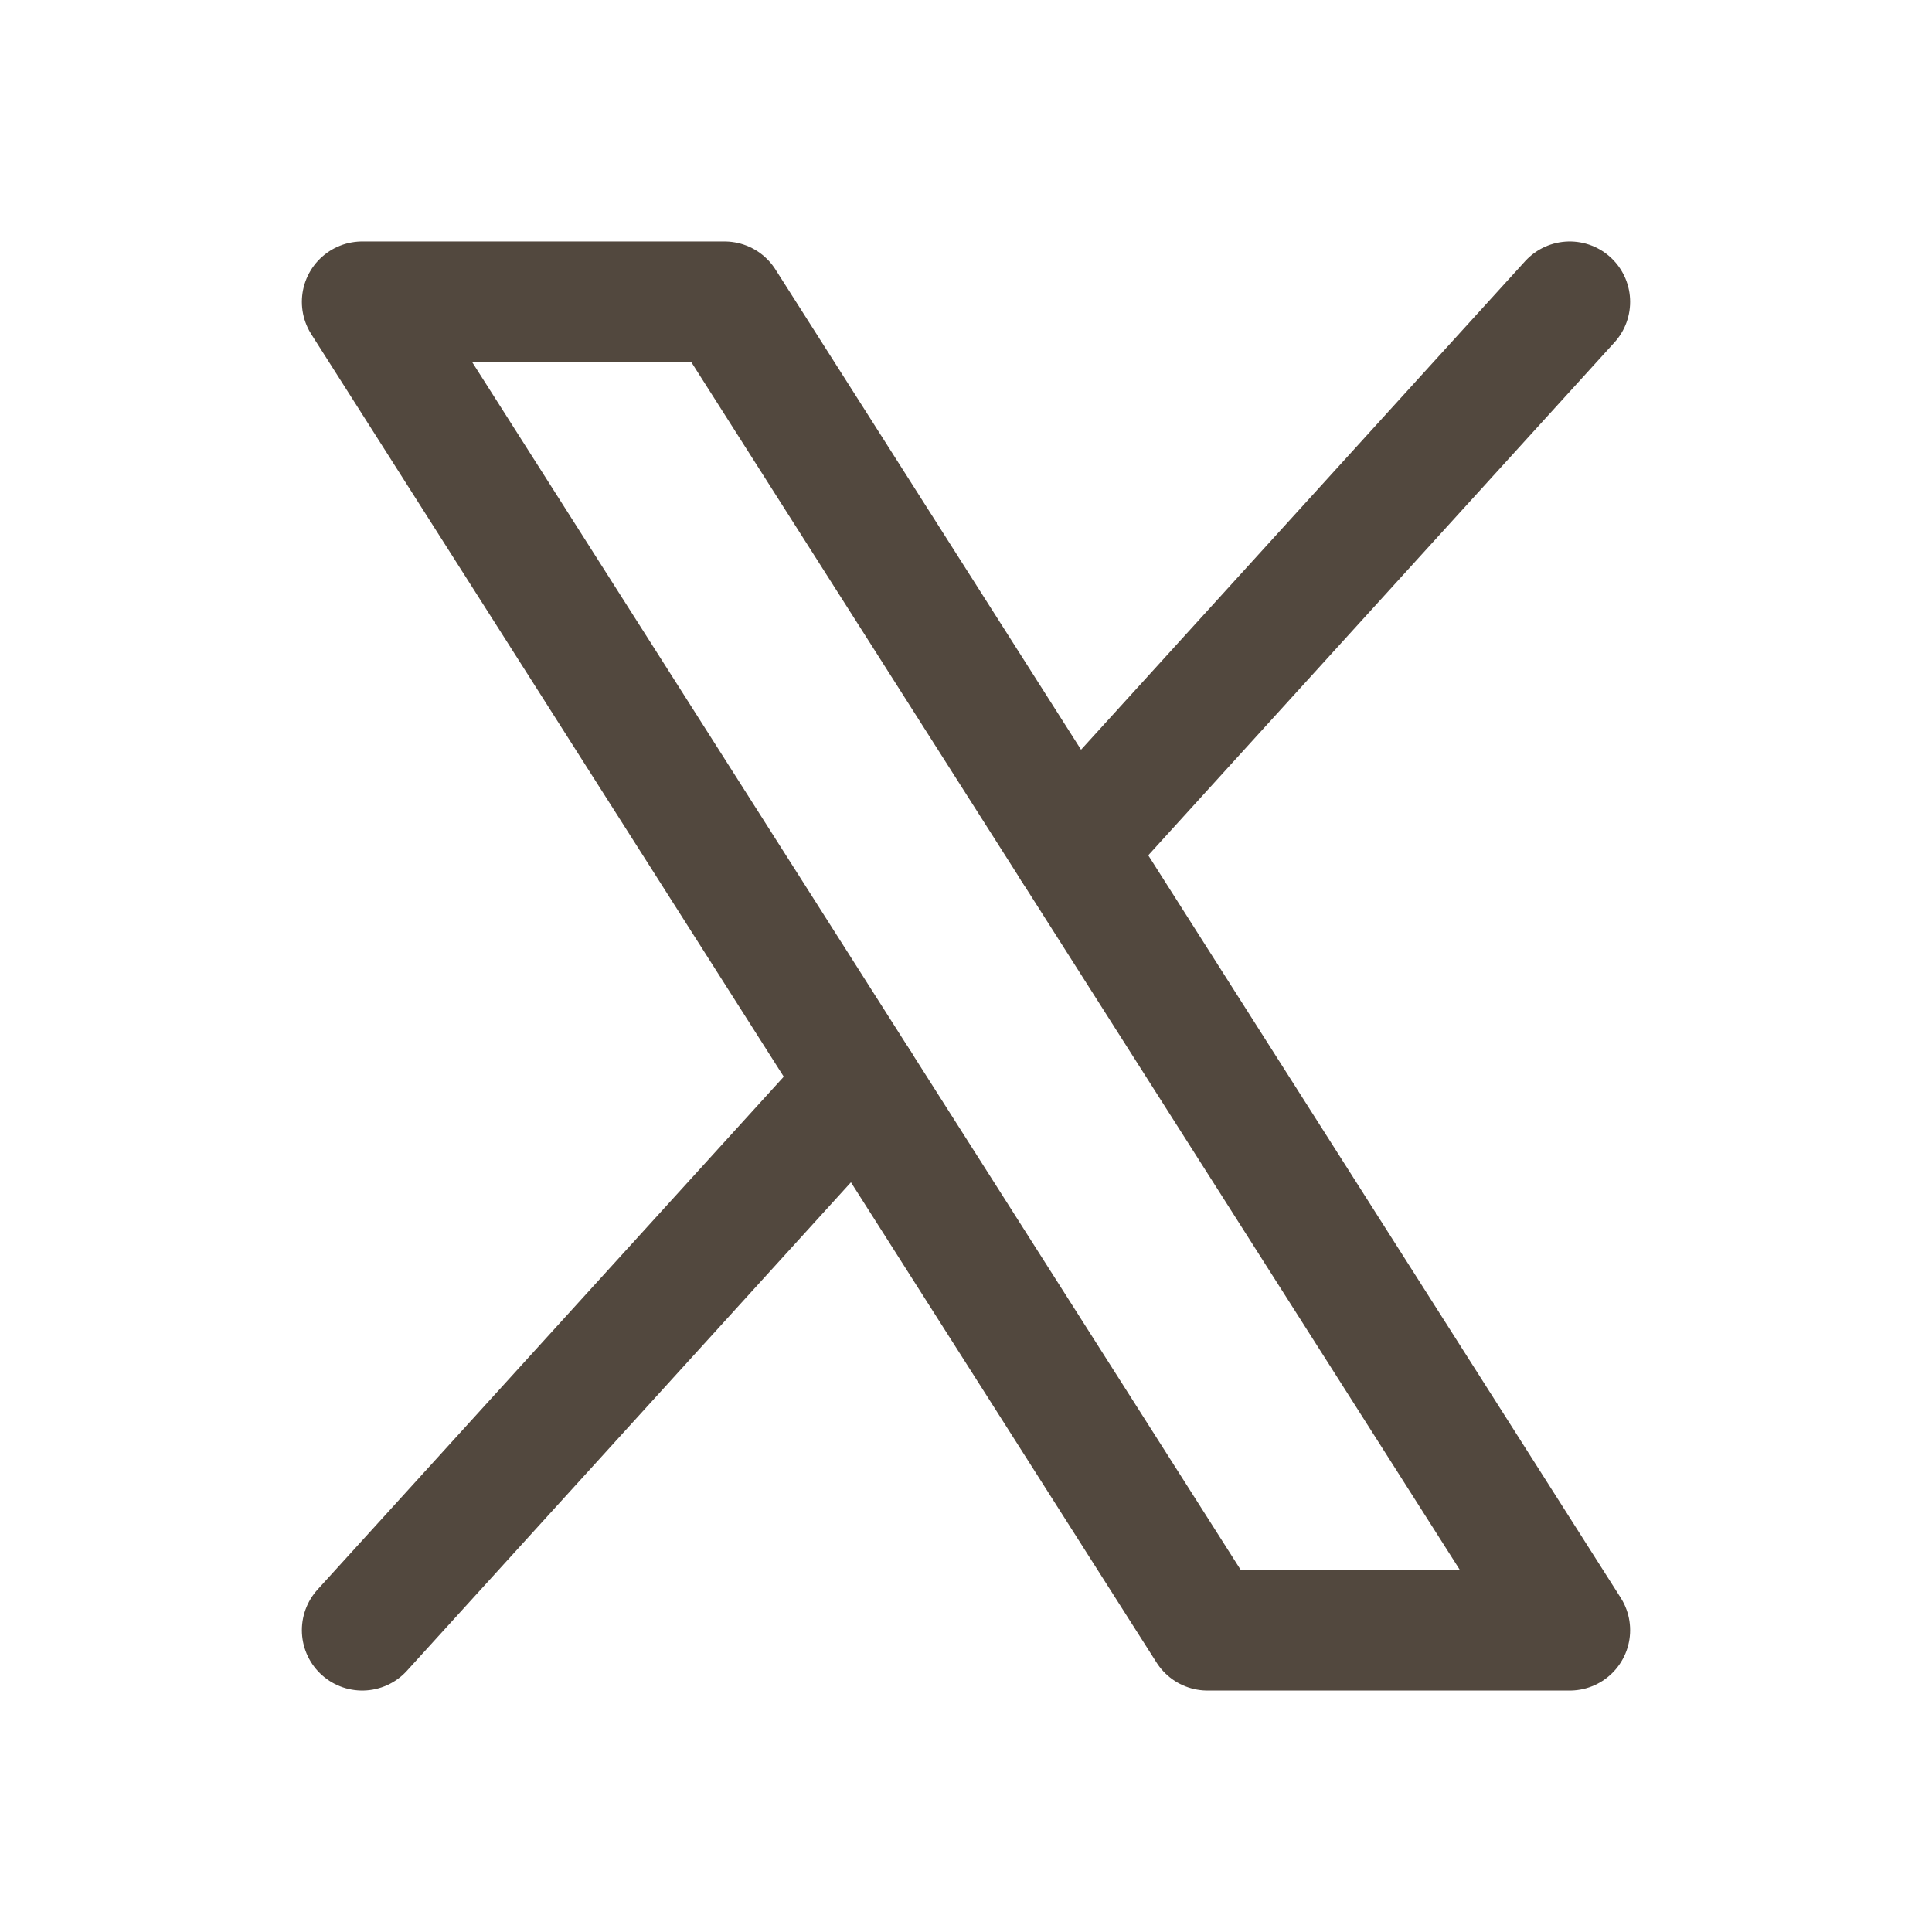 <svg width="26" height="26" viewBox="0 0 26 26" fill="none" xmlns="http://www.w3.org/2000/svg">
<g clip-path="url(#clip0_358_1179)">
<path d="M4.875 4.062H9.75L21.125 21.938H16.25L4.875 4.062Z" stroke="#52483E" stroke-width="1.625" stroke-linecap="round" stroke-linejoin="round"/>
<path d="M11.566 14.577L4.875 21.938" stroke="#52483E" stroke-width="1.625" stroke-linecap="round" stroke-linejoin="round"/>
<path d="M21.125 4.062L14.434 11.423" stroke="#52483E" stroke-width="1.625" stroke-linecap="round" stroke-linejoin="round"/>
</g>
<defs>
<clipPath id="clip0_358_1179">
<rect width="26" height="26" fill="white"/>
</clipPath>
</defs>
</svg>
